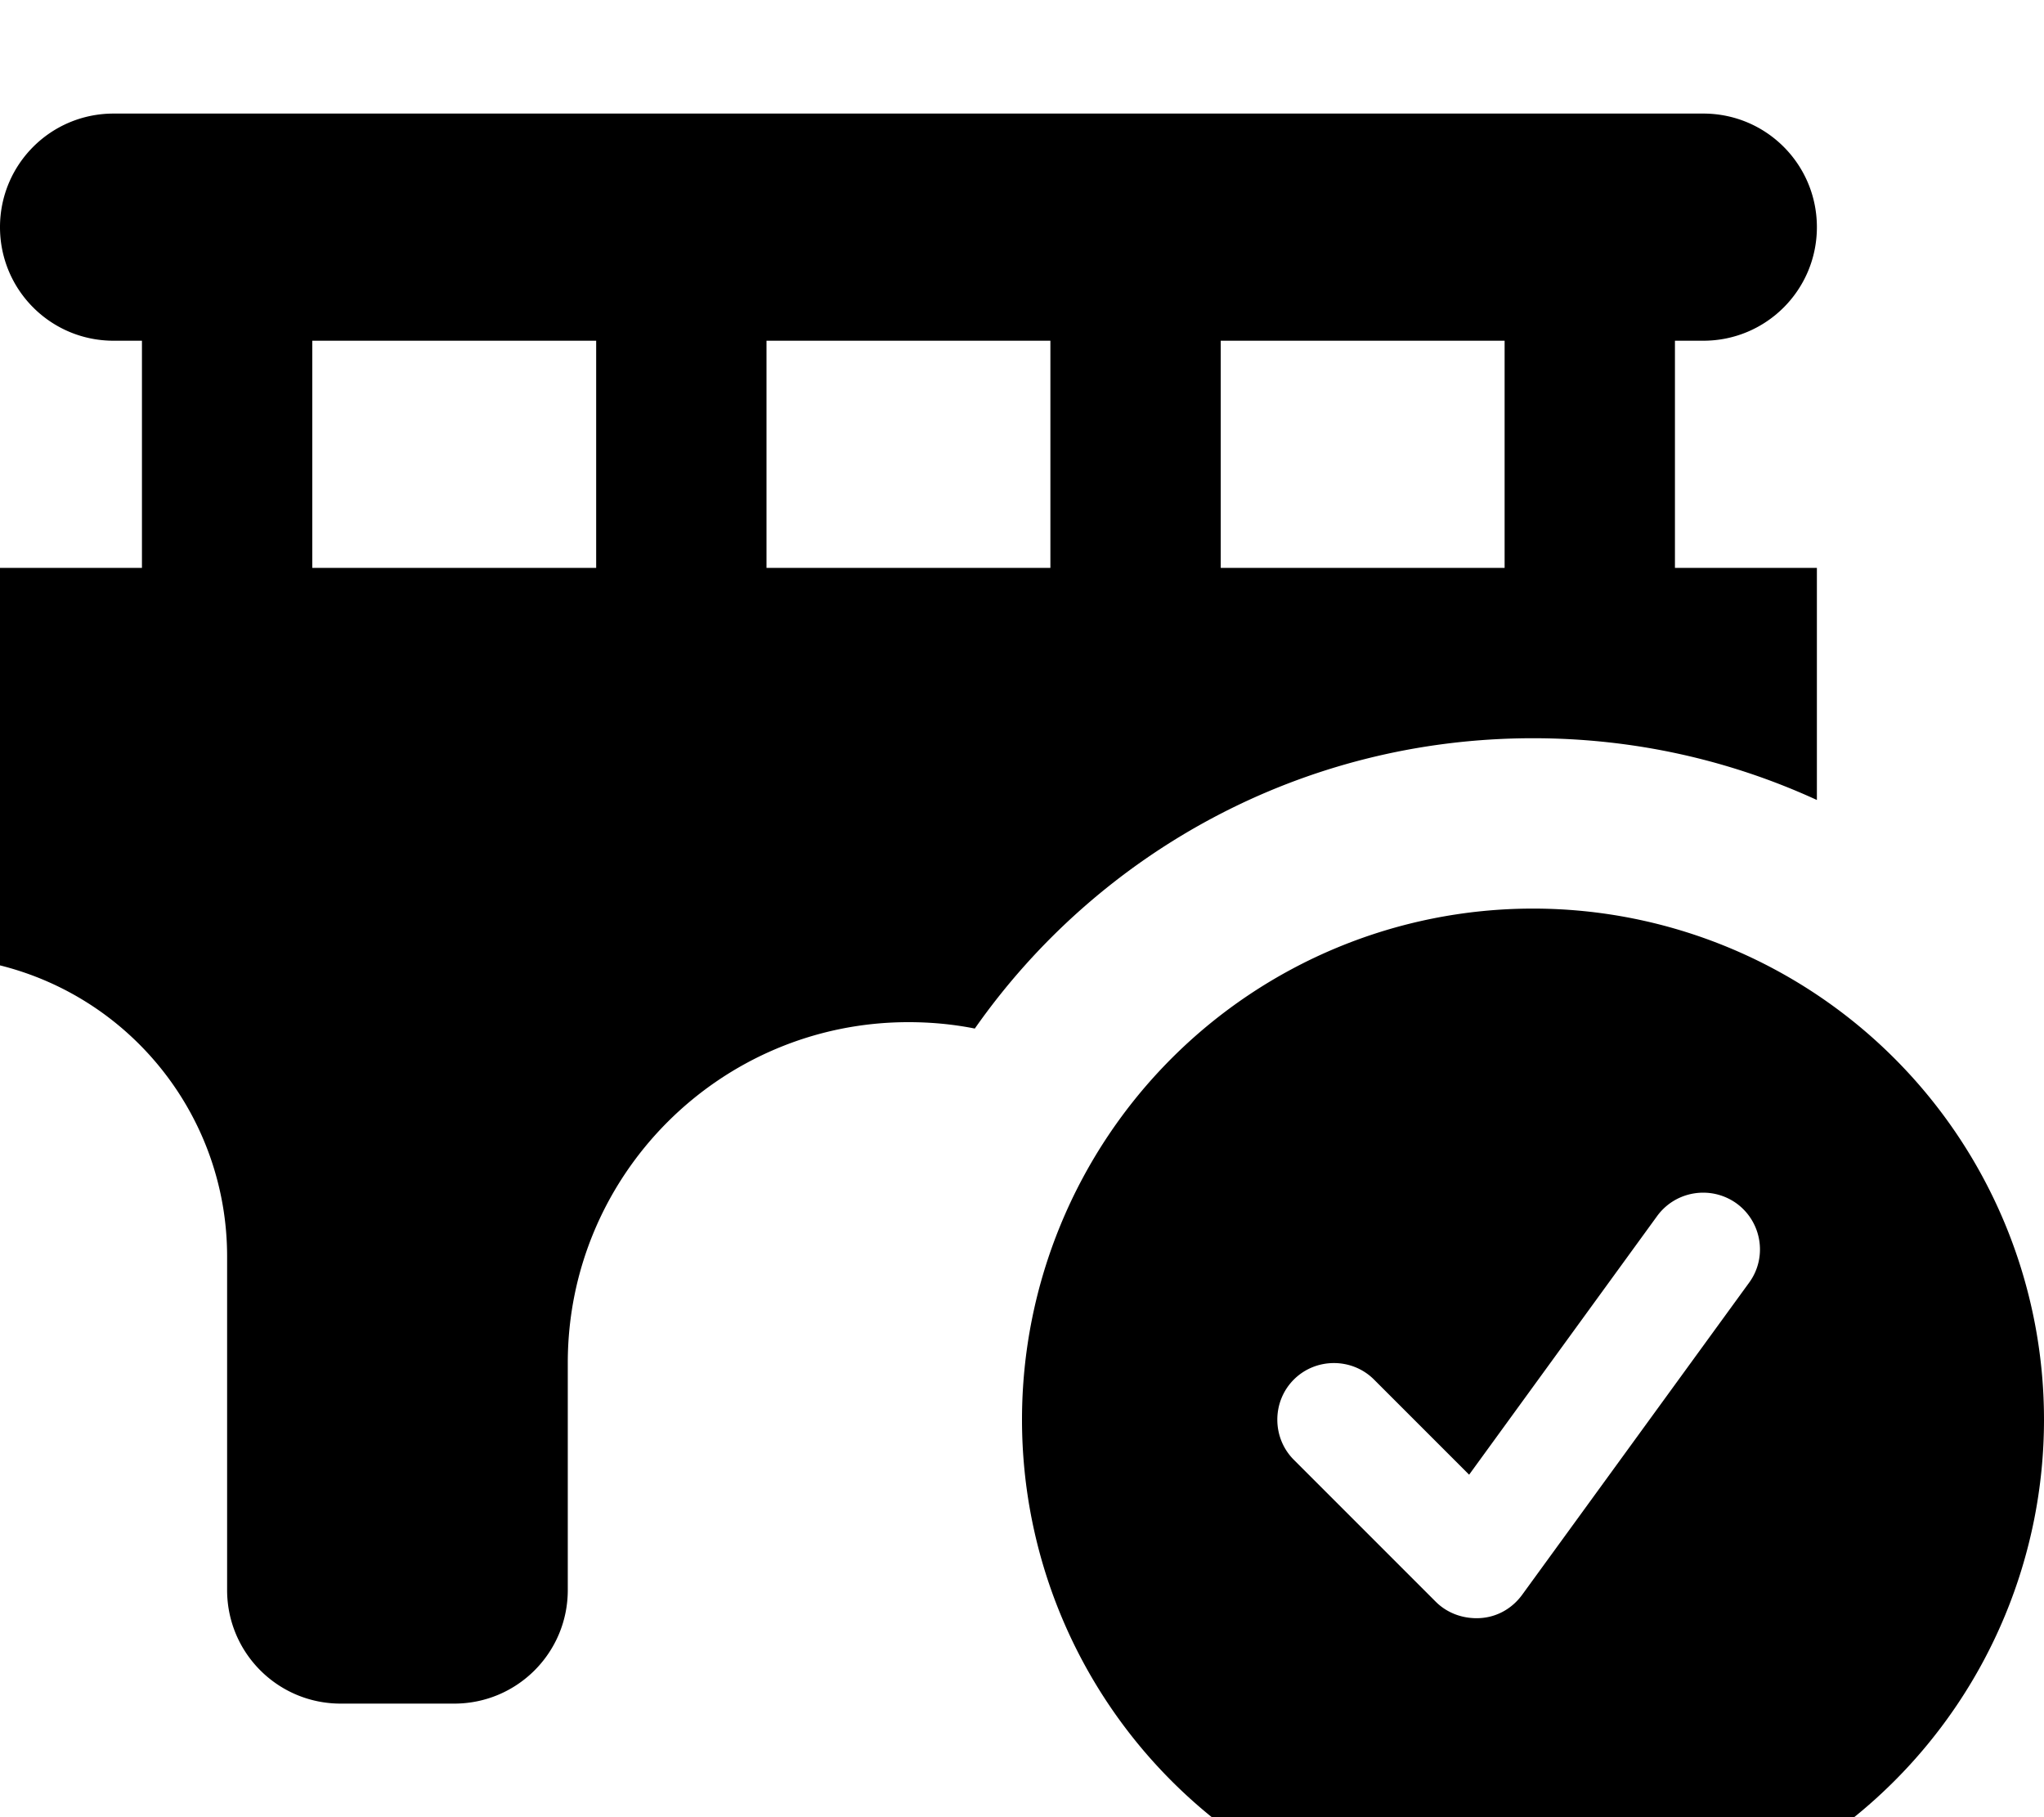 <svg xmlns="http://www.w3.org/2000/svg" viewBox="0 0 576 512"><!--! Font Awesome Free 7.0.1 by @fontawesome - https://fontawesome.com License - https://fontawesome.com/license/free (Icons: CC BY 4.0, Fonts: SIL OFL 1.1, Code: MIT License) Copyright 2025 Fonticons, Inc.--><path fill="currentColor" d="M32 32C14.3 32 0 46.3 0 64s14.3 32 32 32h8v64H0v112c37.6 9.4 64 43.2 64 82v94c0 17.7 14.3 32 32 32h32c17.7 0 32-14.3 32-32v-64c0-53 43-96 96-96 6.4 0 12.7.6 18.7 1.8C309.4 240.3 366.9 208 432 208c28.6 0 55.6 6.2 80 17.4V160h-40V96h8c17.7 0 32-14.3 32-32s-14.3-32-32-32zm392 64v64h-80V96zm-128 0v64h-80V96zM88 96h80v64H88zm488 304a144 144 0 1 0-288 0 144 144 0 1 0 288 0m-86.6-60.9c7.1 5.2 8.7 15.2 3.5 22.3l-64 88c-2.8 3.8-7 6.2-11.7 6.5s-9.3-1.3-12.6-4.6l-40-40c-6.2-6.2-6.2-16.4 0-22.6s16.4-6.2 22.6 0l26.8 26.8 53-72.9c5.2-7.1 15.2-8.7 22.4-3.5"/></svg>